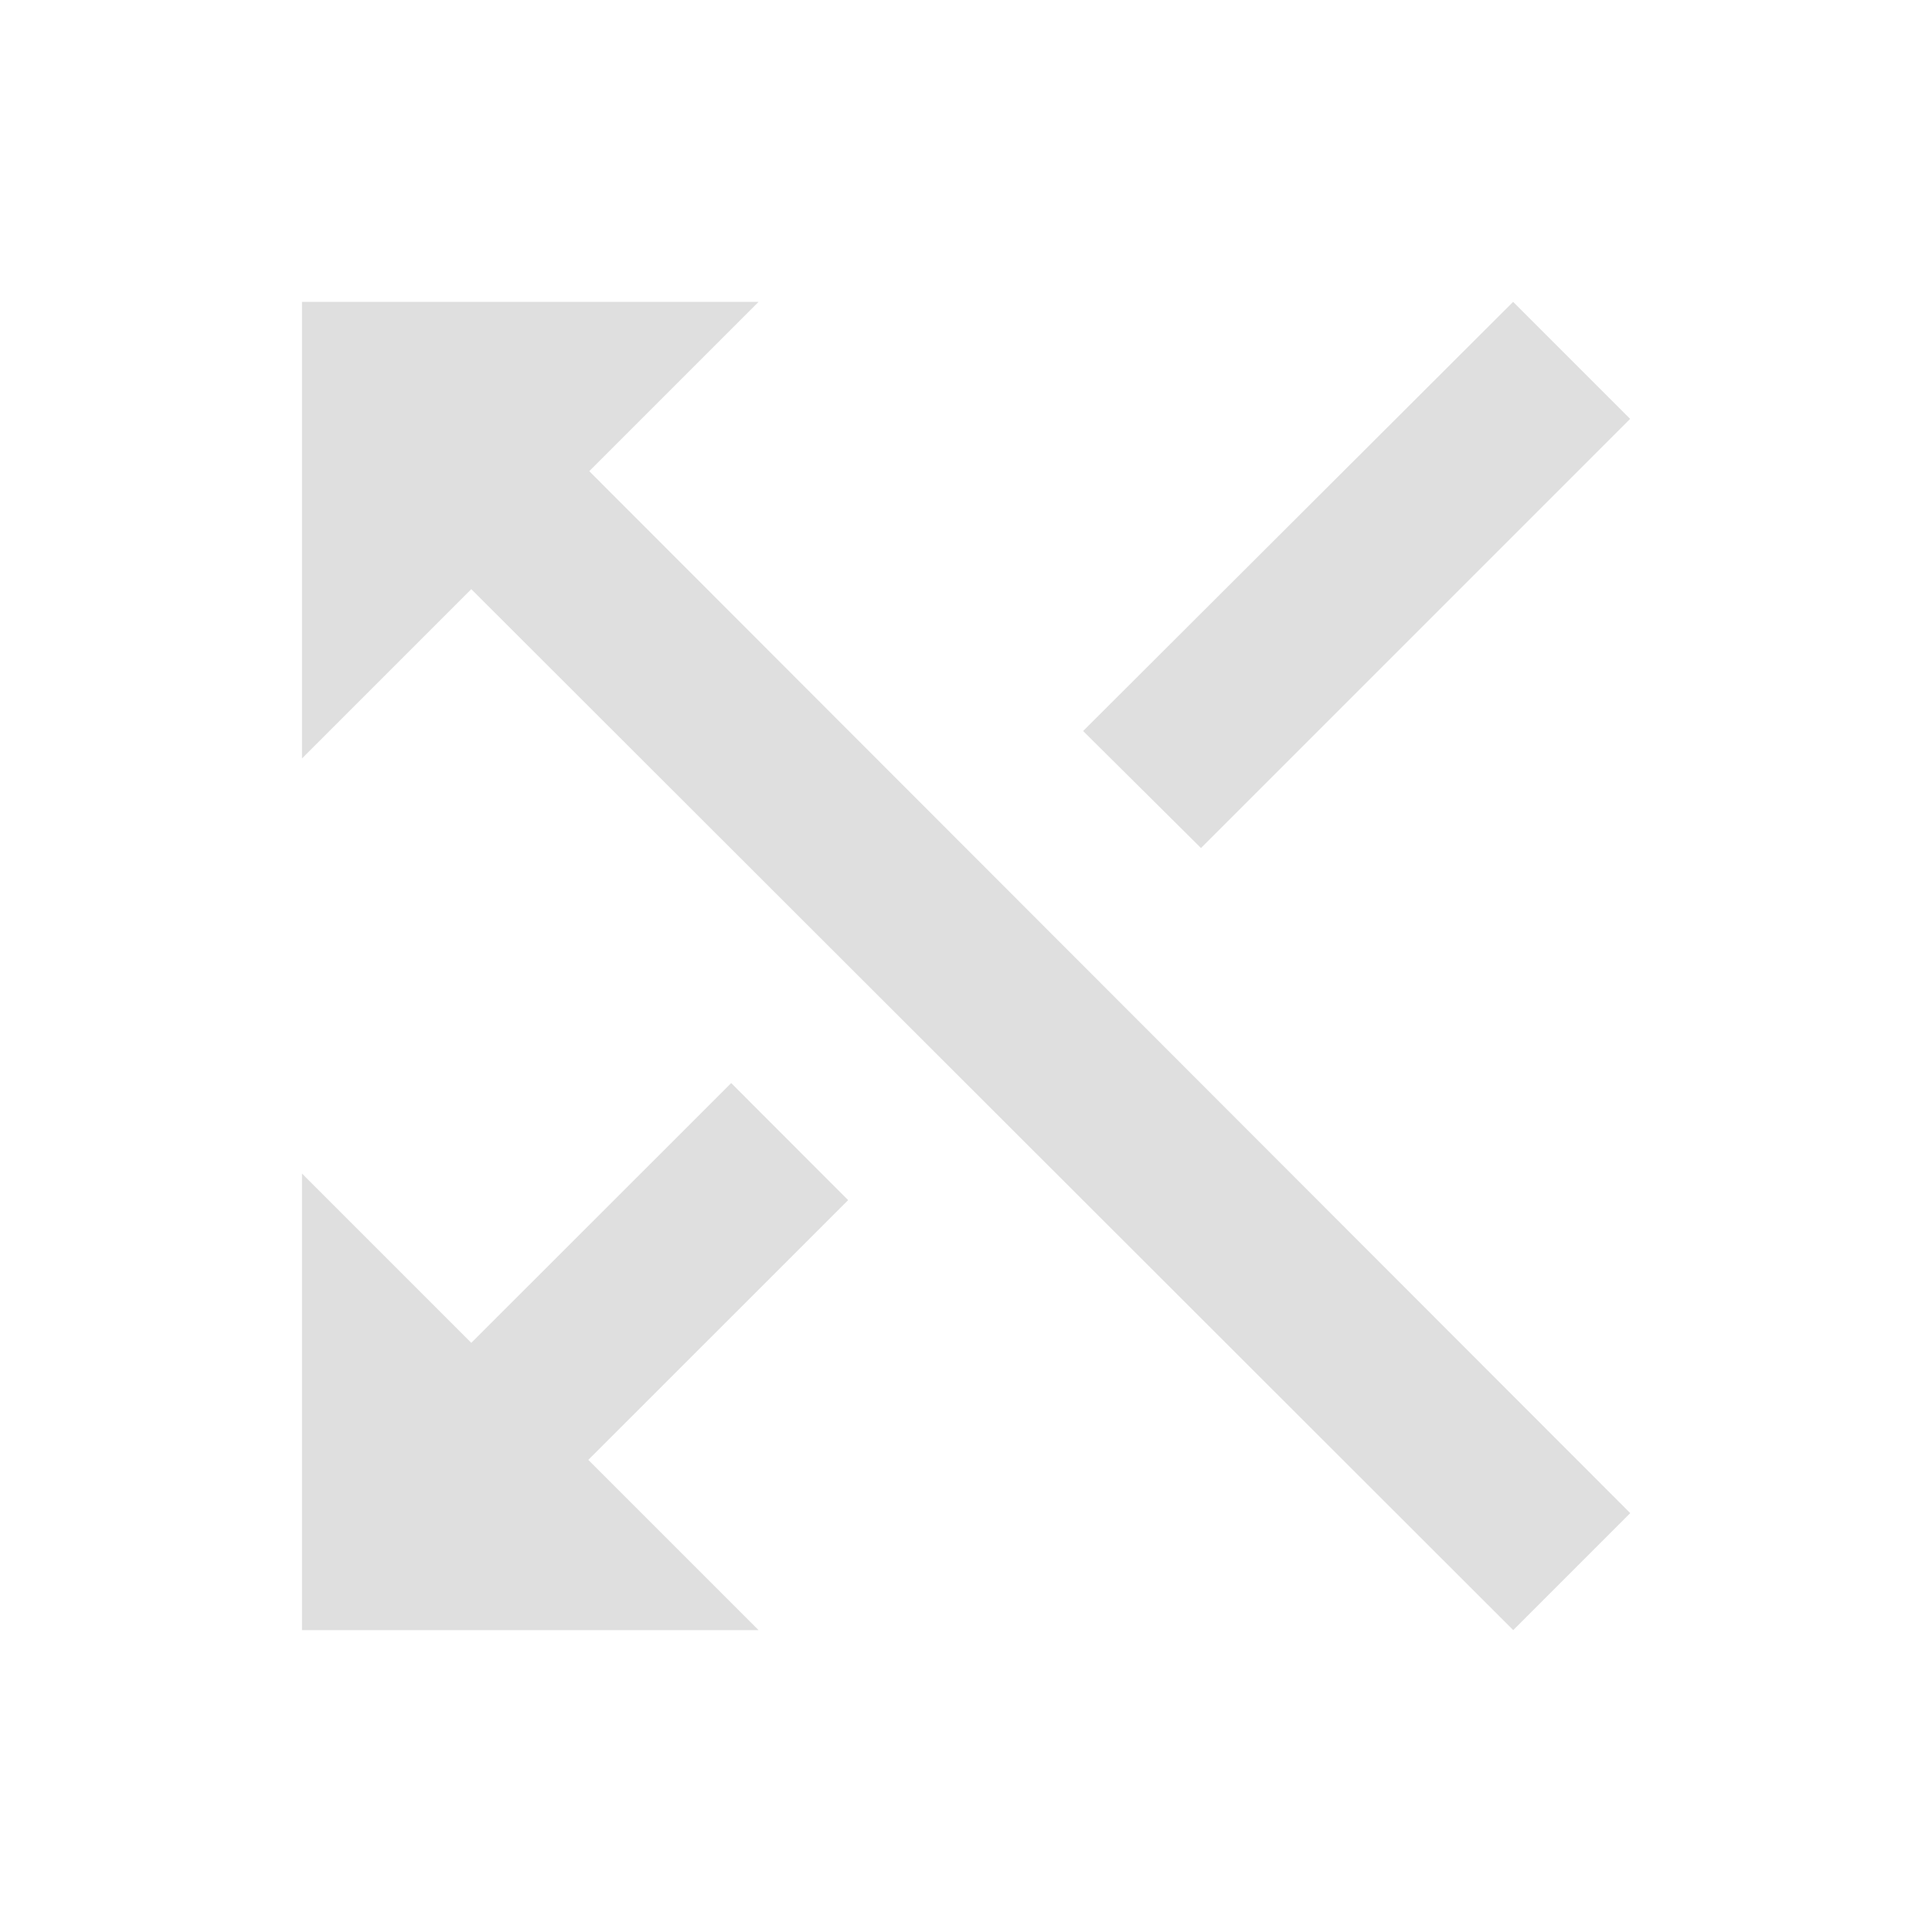 <svg viewBox="0 0 16 16" xmlns="http://www.w3.org/2000/svg"><path d="m12.531 2.5.969.969-3.554 3.554-.976-.969zm-6.249 0-1.402 1.402 8.621 8.629-.969.969-8.629-8.621-1.402 1.402v-3.781zm-.227 6.469.969.97-2.152 2.151 1.41 1.41h-3.781v-3.781l1.402 1.402 2.152-2.151z" fill="#dfdfdf"/></svg>